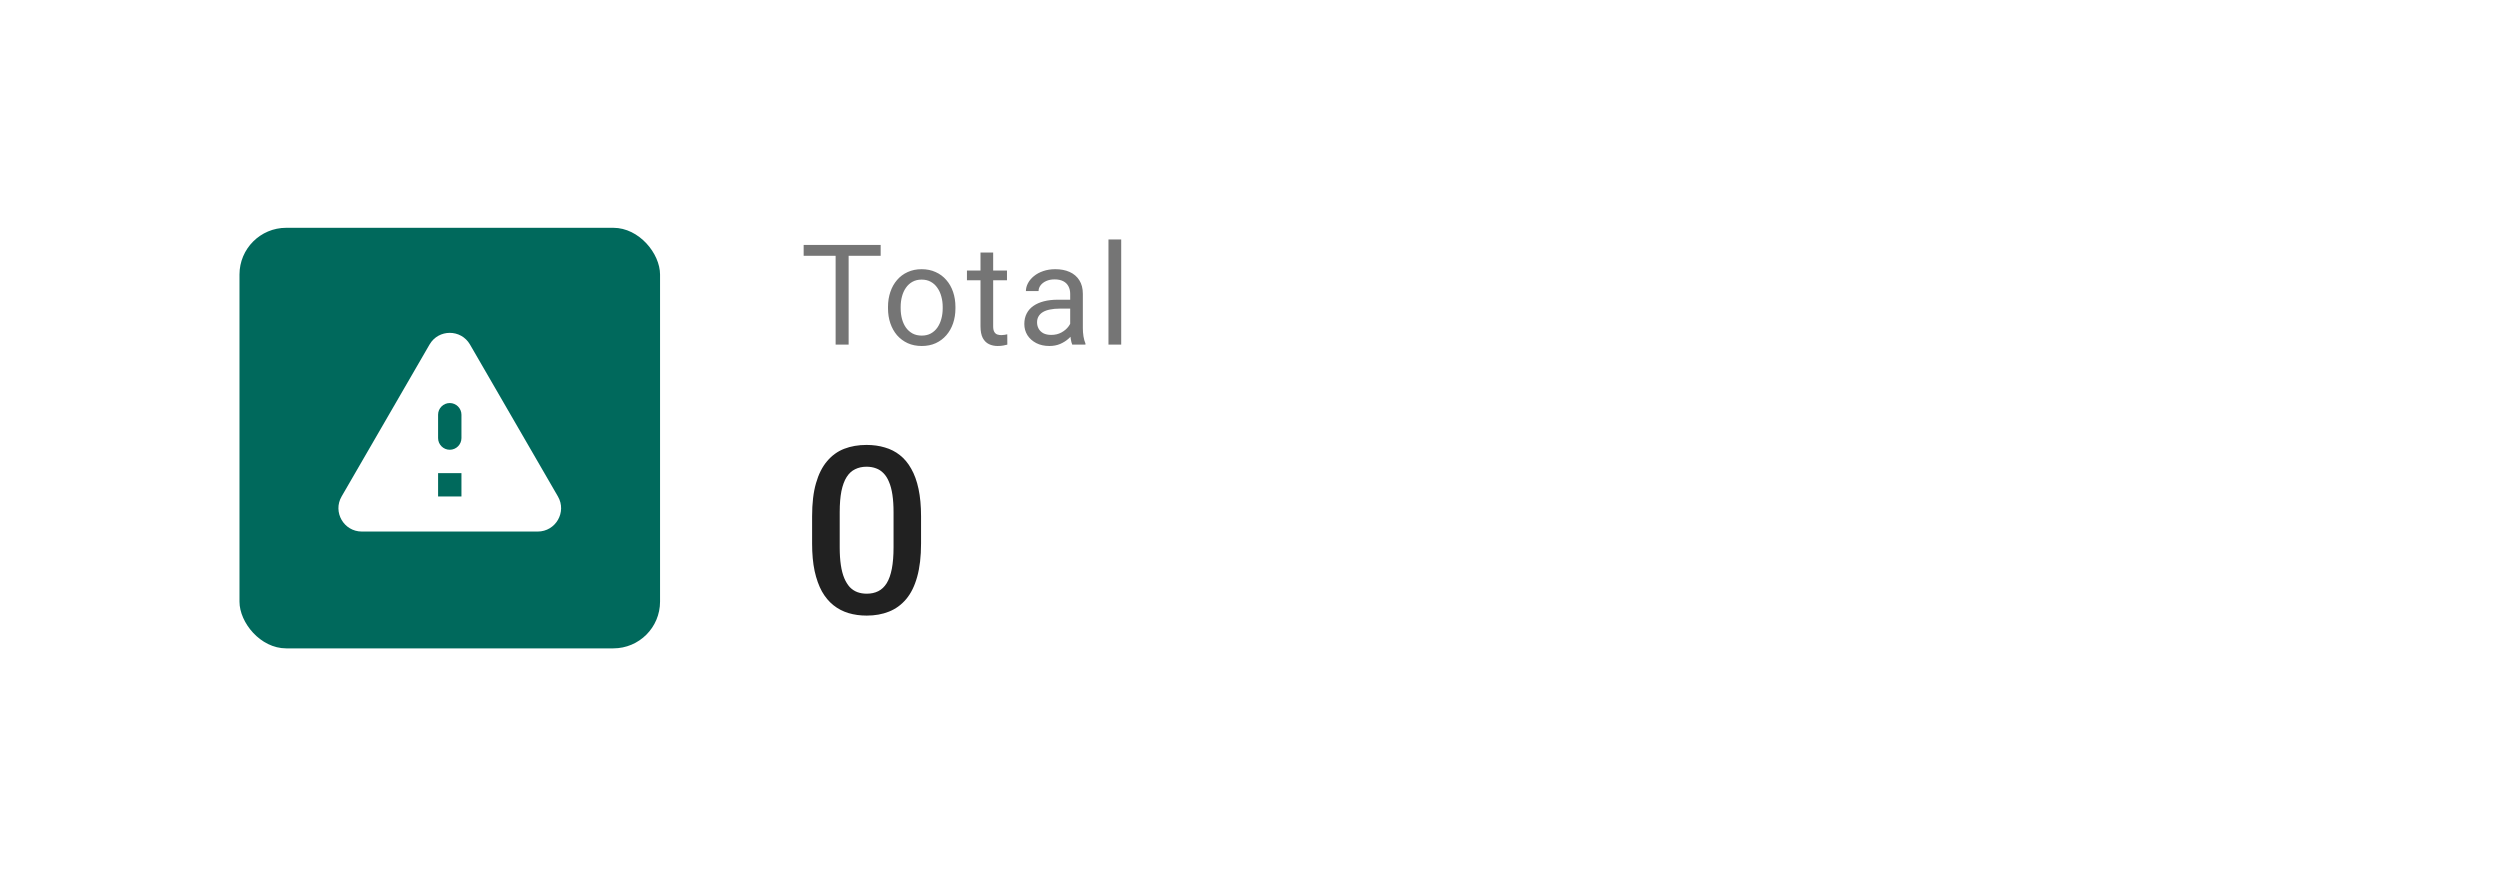 <svg width="214" height="75" viewBox="0 0 214 75" fill="none" xmlns="http://www.w3.org/2000/svg">
<g filter="url(#filter0_d_2638_340594)">
<path d="M8.5 8C8.5 5.791 10.291 4 12.5 4H201.5C203.709 4 205.5 5.791 205.5 8V59C205.5 61.209 203.709 63 201.5 63H12.5C10.291 63 8.5 61.209 8.5 59V8Z" fill="white"/>
<rect x="20.5" y="15.5" width="36" height="36" rx="4" fill="#00695C"/>
<path d="M30.97 41.5H46.03C47.57 41.5 48.53 39.83 47.76 38.5L40.23 25.49C39.46 24.16 37.54 24.16 36.77 25.49L29.24 38.5C28.47 39.83 29.43 41.5 30.97 41.5ZM38.5 34.5C37.95 34.5 37.5 34.05 37.5 33.5V31.5C37.5 30.95 37.95 30.5 38.5 30.5C39.05 30.5 39.5 30.95 39.5 31.5V33.5C39.5 34.05 39.05 34.5 38.5 34.5ZM39.5 38.5H37.5V36.5H39.5V38.5Z" fill="white"/>
<path d="M72.643 16.969V25.5H71.529V16.969H72.643ZM75.385 16.969V17.895H68.793V16.969H75.385ZM76.013 22.4V22.266C76.013 21.809 76.08 21.385 76.213 20.994C76.345 20.6 76.537 20.258 76.787 19.969C77.037 19.676 77.34 19.449 77.695 19.289C78.05 19.125 78.449 19.043 78.89 19.043C79.335 19.043 79.736 19.125 80.091 19.289C80.451 19.449 80.755 19.676 81.005 19.969C81.259 20.258 81.453 20.6 81.585 20.994C81.718 21.385 81.785 21.809 81.785 22.266V22.4C81.785 22.857 81.718 23.281 81.585 23.672C81.453 24.062 81.259 24.404 81.005 24.697C80.755 24.986 80.453 25.213 80.097 25.377C79.746 25.537 79.347 25.617 78.902 25.617C78.457 25.617 78.056 25.537 77.701 25.377C77.345 25.213 77.041 24.986 76.787 24.697C76.537 24.404 76.345 24.062 76.213 23.672C76.08 23.281 76.013 22.857 76.013 22.4ZM77.097 22.266V22.4C77.097 22.717 77.134 23.016 77.209 23.297C77.283 23.574 77.394 23.82 77.543 24.035C77.695 24.25 77.884 24.42 78.111 24.545C78.338 24.666 78.601 24.727 78.902 24.727C79.199 24.727 79.459 24.666 79.681 24.545C79.908 24.42 80.095 24.25 80.244 24.035C80.392 23.82 80.504 23.574 80.578 23.297C80.656 23.016 80.695 22.717 80.695 22.4V22.266C80.695 21.953 80.656 21.658 80.578 21.381C80.504 21.1 80.39 20.852 80.238 20.637C80.09 20.418 79.902 20.246 79.675 20.121C79.453 19.996 79.191 19.934 78.89 19.934C78.593 19.934 78.332 19.996 78.105 20.121C77.882 20.246 77.695 20.418 77.543 20.637C77.394 20.852 77.283 21.1 77.209 21.381C77.134 21.658 77.097 21.953 77.097 22.266ZM86.198 19.16V19.992H82.771V19.16H86.198ZM83.931 17.619H85.015V23.93C85.015 24.145 85.048 24.307 85.115 24.416C85.181 24.525 85.267 24.598 85.372 24.633C85.478 24.668 85.591 24.686 85.712 24.686C85.802 24.686 85.896 24.678 85.993 24.662C86.095 24.643 86.171 24.627 86.222 24.615L86.228 25.5C86.142 25.527 86.028 25.553 85.888 25.576C85.751 25.604 85.585 25.617 85.39 25.617C85.124 25.617 84.88 25.564 84.657 25.459C84.435 25.354 84.257 25.178 84.124 24.932C83.995 24.682 83.931 24.346 83.931 23.924V17.619ZM91.608 24.416V21.152C91.608 20.902 91.557 20.686 91.456 20.502C91.358 20.314 91.21 20.17 91.01 20.068C90.811 19.967 90.565 19.916 90.272 19.916C89.999 19.916 89.759 19.963 89.552 20.057C89.348 20.15 89.188 20.273 89.071 20.426C88.958 20.578 88.901 20.742 88.901 20.918H87.817C87.817 20.691 87.876 20.467 87.993 20.244C88.11 20.021 88.278 19.82 88.497 19.641C88.719 19.457 88.985 19.312 89.294 19.207C89.606 19.098 89.954 19.043 90.337 19.043C90.798 19.043 91.204 19.121 91.555 19.277C91.911 19.434 92.188 19.67 92.388 19.986C92.591 20.299 92.692 20.691 92.692 21.164V24.117C92.692 24.328 92.71 24.553 92.745 24.791C92.784 25.029 92.841 25.234 92.915 25.406V25.5H91.784C91.729 25.375 91.686 25.209 91.655 25.002C91.624 24.791 91.608 24.596 91.608 24.416ZM91.796 21.656L91.807 22.418H90.712C90.403 22.418 90.128 22.443 89.885 22.494C89.643 22.541 89.44 22.613 89.276 22.711C89.112 22.809 88.987 22.932 88.901 23.08C88.815 23.225 88.772 23.395 88.772 23.59C88.772 23.789 88.817 23.971 88.907 24.135C88.997 24.299 89.132 24.43 89.311 24.527C89.495 24.621 89.719 24.668 89.985 24.668C90.317 24.668 90.61 24.598 90.864 24.457C91.118 24.316 91.319 24.145 91.468 23.941C91.62 23.738 91.702 23.541 91.714 23.35L92.177 23.871C92.149 24.035 92.075 24.217 91.954 24.416C91.833 24.615 91.671 24.807 91.468 24.99C91.268 25.17 91.03 25.32 90.753 25.441C90.479 25.559 90.171 25.617 89.827 25.617C89.397 25.617 89.02 25.533 88.696 25.365C88.376 25.197 88.126 24.973 87.946 24.691C87.77 24.406 87.682 24.088 87.682 23.736C87.682 23.396 87.749 23.098 87.882 22.84C88.014 22.578 88.206 22.361 88.456 22.189C88.706 22.014 89.007 21.881 89.358 21.791C89.71 21.701 90.102 21.656 90.536 21.656H91.796ZM95.975 16.5V25.5H94.885V16.5H95.975Z" fill="black" fill-opacity="0.54"/>
<path d="M78.842 40.199V42.523C78.842 43.637 78.731 44.587 78.51 45.375C78.295 46.156 77.982 46.791 77.572 47.279C77.162 47.768 76.671 48.126 76.098 48.353C75.531 48.581 74.897 48.695 74.193 48.695C73.633 48.695 73.113 48.624 72.631 48.48C72.156 48.337 71.726 48.113 71.342 47.807C70.958 47.501 70.629 47.107 70.356 46.625C70.088 46.137 69.88 45.554 69.731 44.877C69.587 44.2 69.516 43.415 69.516 42.523V40.199C69.516 39.079 69.626 38.135 69.848 37.367C70.069 36.592 70.385 35.964 70.795 35.482C71.205 34.994 71.693 34.639 72.26 34.418C72.833 34.197 73.471 34.086 74.174 34.086C74.74 34.086 75.261 34.158 75.736 34.301C76.218 34.438 76.648 34.656 77.025 34.955C77.409 35.255 77.735 35.645 78.002 36.127C78.275 36.602 78.484 37.178 78.627 37.855C78.77 38.526 78.842 39.307 78.842 40.199ZM76.488 42.855V39.848C76.488 39.281 76.456 38.783 76.391 38.353C76.326 37.917 76.228 37.55 76.098 37.25C75.974 36.944 75.818 36.697 75.629 36.508C75.44 36.312 75.225 36.172 74.984 36.088C74.743 35.997 74.473 35.951 74.174 35.951C73.809 35.951 73.484 36.023 73.197 36.166C72.911 36.303 72.67 36.524 72.475 36.83C72.279 37.136 72.13 37.54 72.025 38.041C71.928 38.536 71.879 39.138 71.879 39.848V42.855C71.879 43.428 71.912 43.933 71.977 44.369C72.042 44.805 72.139 45.18 72.269 45.492C72.4 45.798 72.556 46.052 72.738 46.254C72.927 46.449 73.142 46.592 73.383 46.684C73.63 46.775 73.9 46.82 74.193 46.82C74.564 46.82 74.893 46.749 75.18 46.605C75.466 46.462 75.707 46.234 75.902 45.922C76.098 45.603 76.244 45.19 76.342 44.682C76.439 44.174 76.488 43.565 76.488 42.855Z" fill="black" fill-opacity="0.87"/>
</g>
<defs>
<filter id="filter0_d_2638_340594" x="0.5" y="0" width="213" height="75" filterUnits="userSpaceOnUse" color-interpolation-filters="sRGB">
<feFlood flood-opacity="0" result="BackgroundImageFix"/>
<feColorMatrix in="SourceAlpha" type="matrix" values="0 0 0 0 0 0 0 0 0 0 0 0 0 0 0 0 0 0 127 0" result="hardAlpha"/>
<feOffset dy="4"/>
<feGaussianBlur stdDeviation="4"/>
<feComposite in2="hardAlpha" operator="out"/>
<feColorMatrix type="matrix" values="0 0 0 0 0 0 0 0 0 0 0 0 0 0 0 0 0 0 0.04 0"/>
<feBlend mode="normal" in2="BackgroundImageFix" result="effect1_dropShadow_2638_340594"/>
<feBlend mode="normal" in="SourceGraphic" in2="effect1_dropShadow_2638_340594" result="shape"/>
</filter>
</defs>
</svg>
